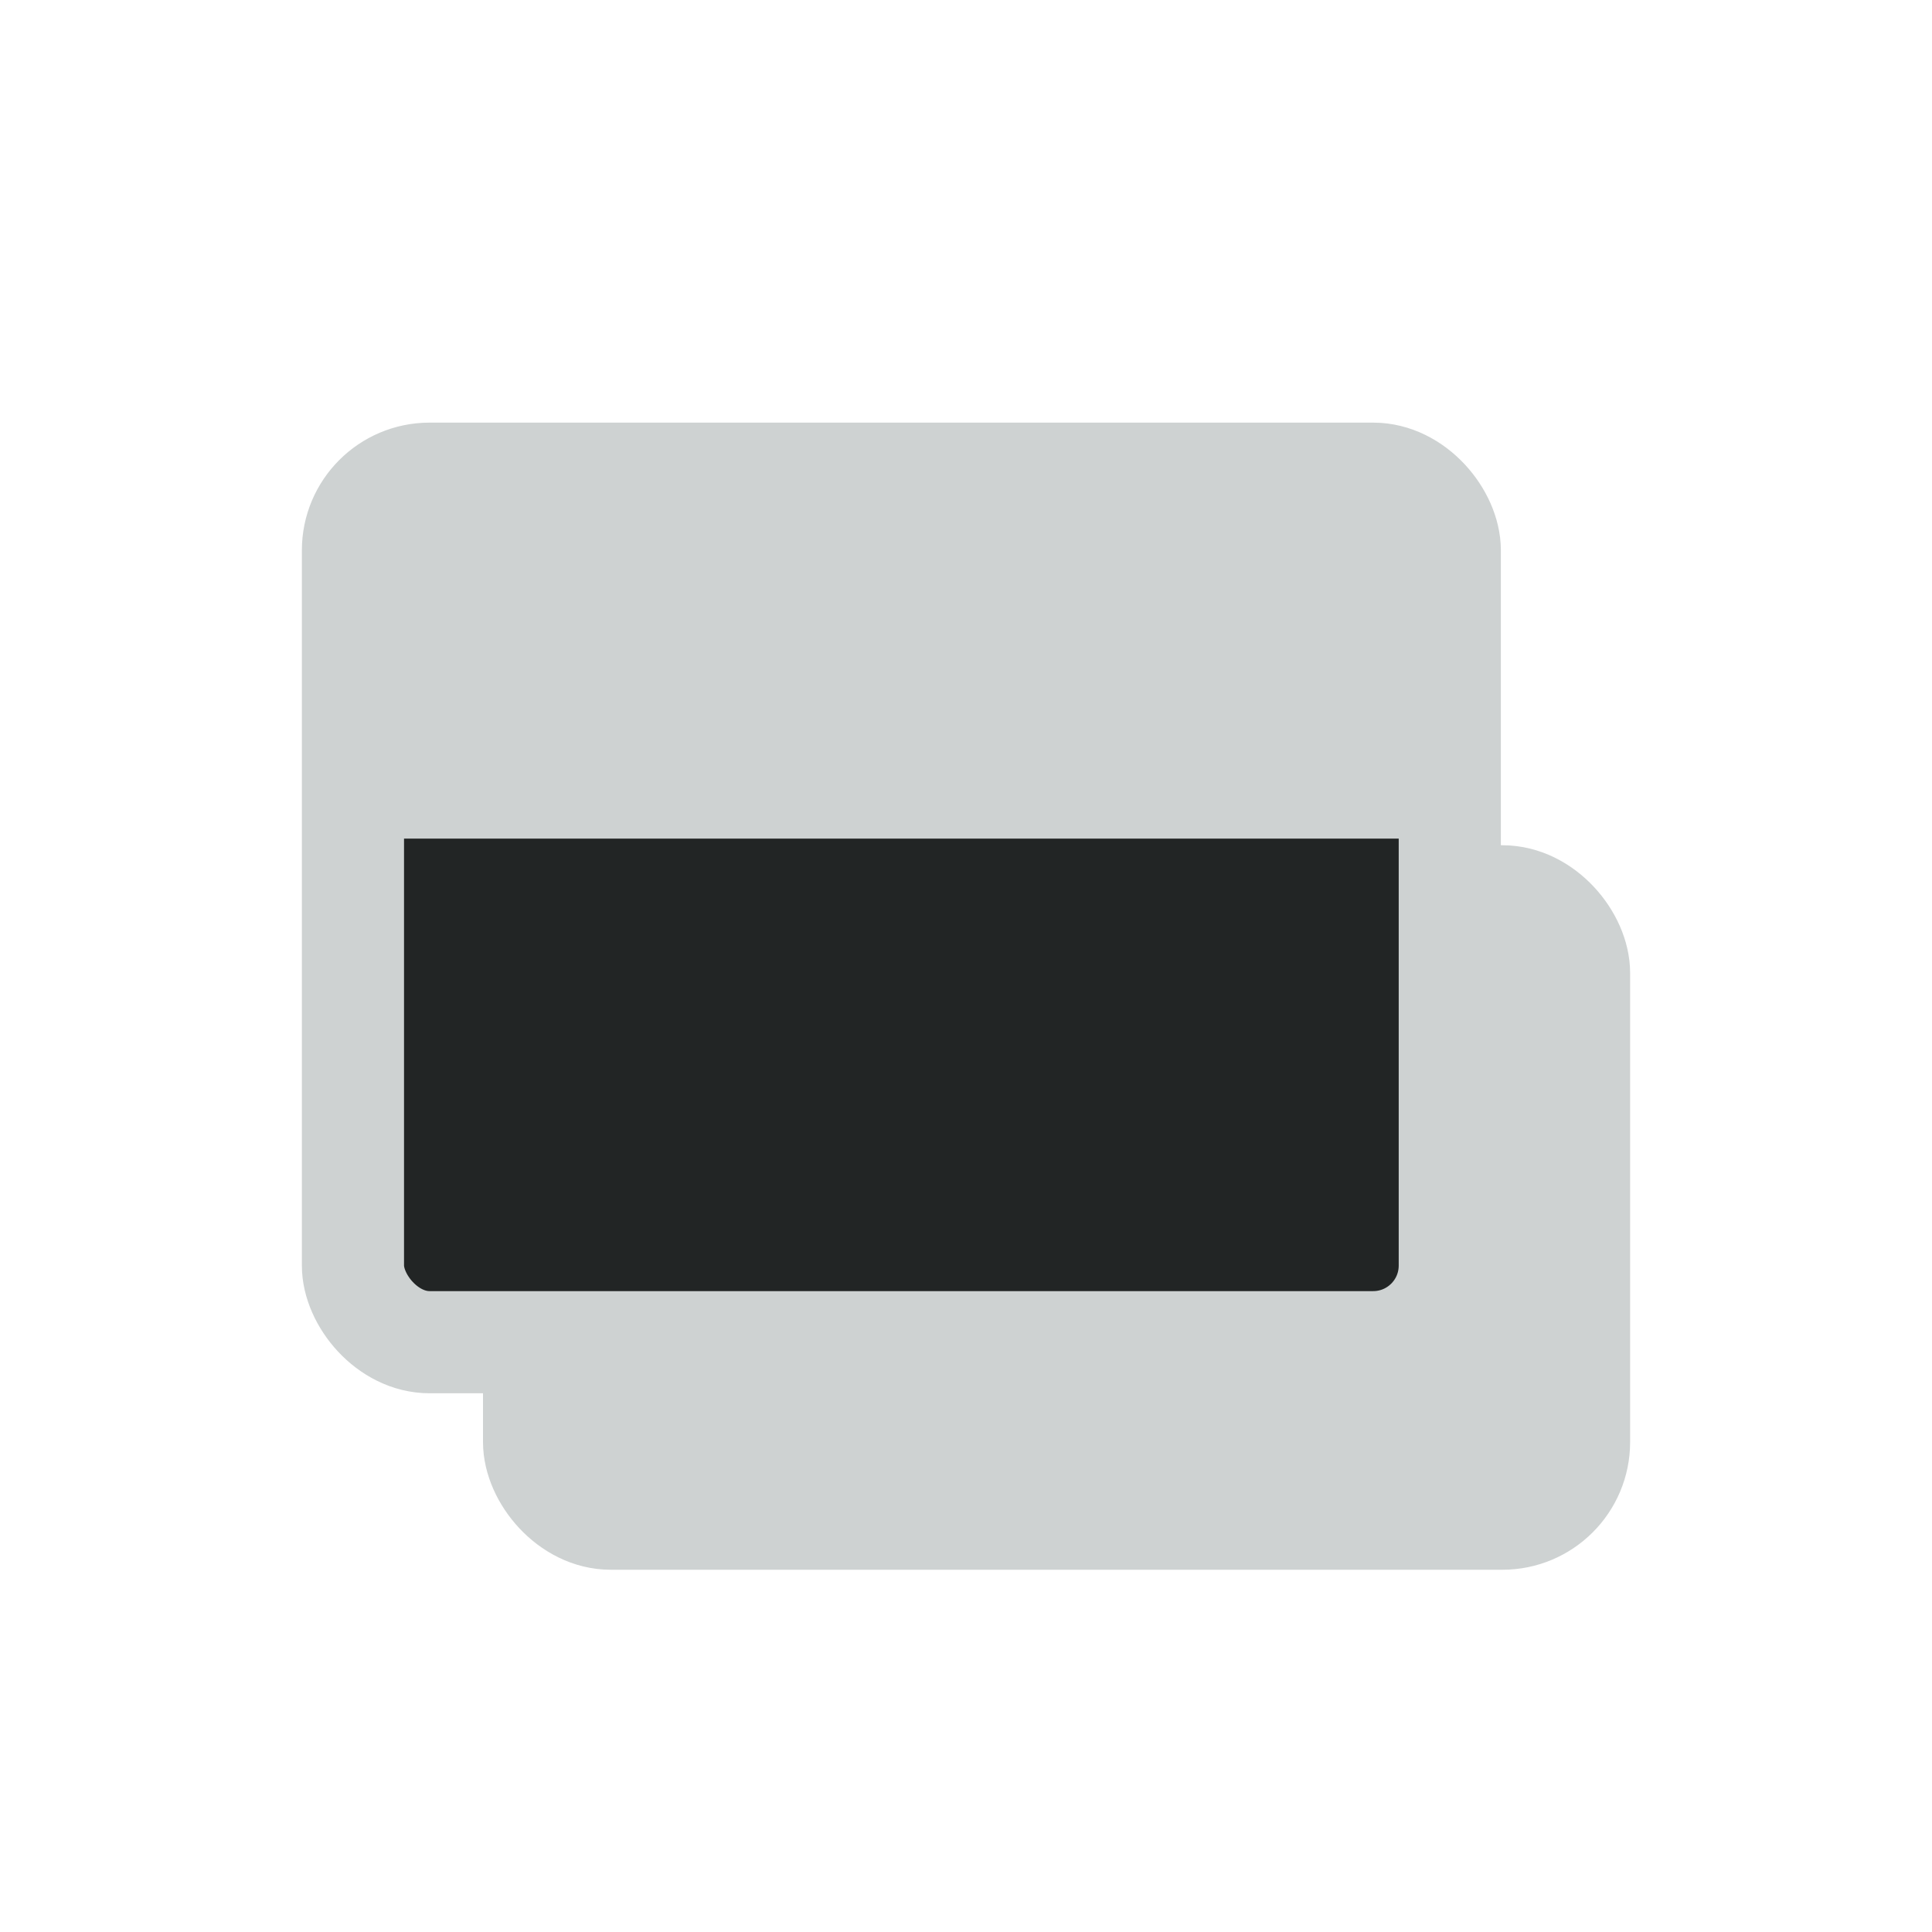<svg width="32" height="32" viewBox="0 0 32 32" fill="none" xmlns="http://www.w3.org/2000/svg">
<rect x="8.846" y="14.846" width="17.308" height="10.308" rx="1.269" fill="#CED2D2" stroke="#CED2D2" stroke-width="1.692"/>
<rect x="5.846" y="7.846" width="18.167" height="14.385" rx="1.269" fill="#222525" stroke="#CED2D2" stroke-width="1.692"/>
<rect width="17.614" height="6.165" transform="translate(6 7.725)" fill="#CED2D2"/>
</svg>
